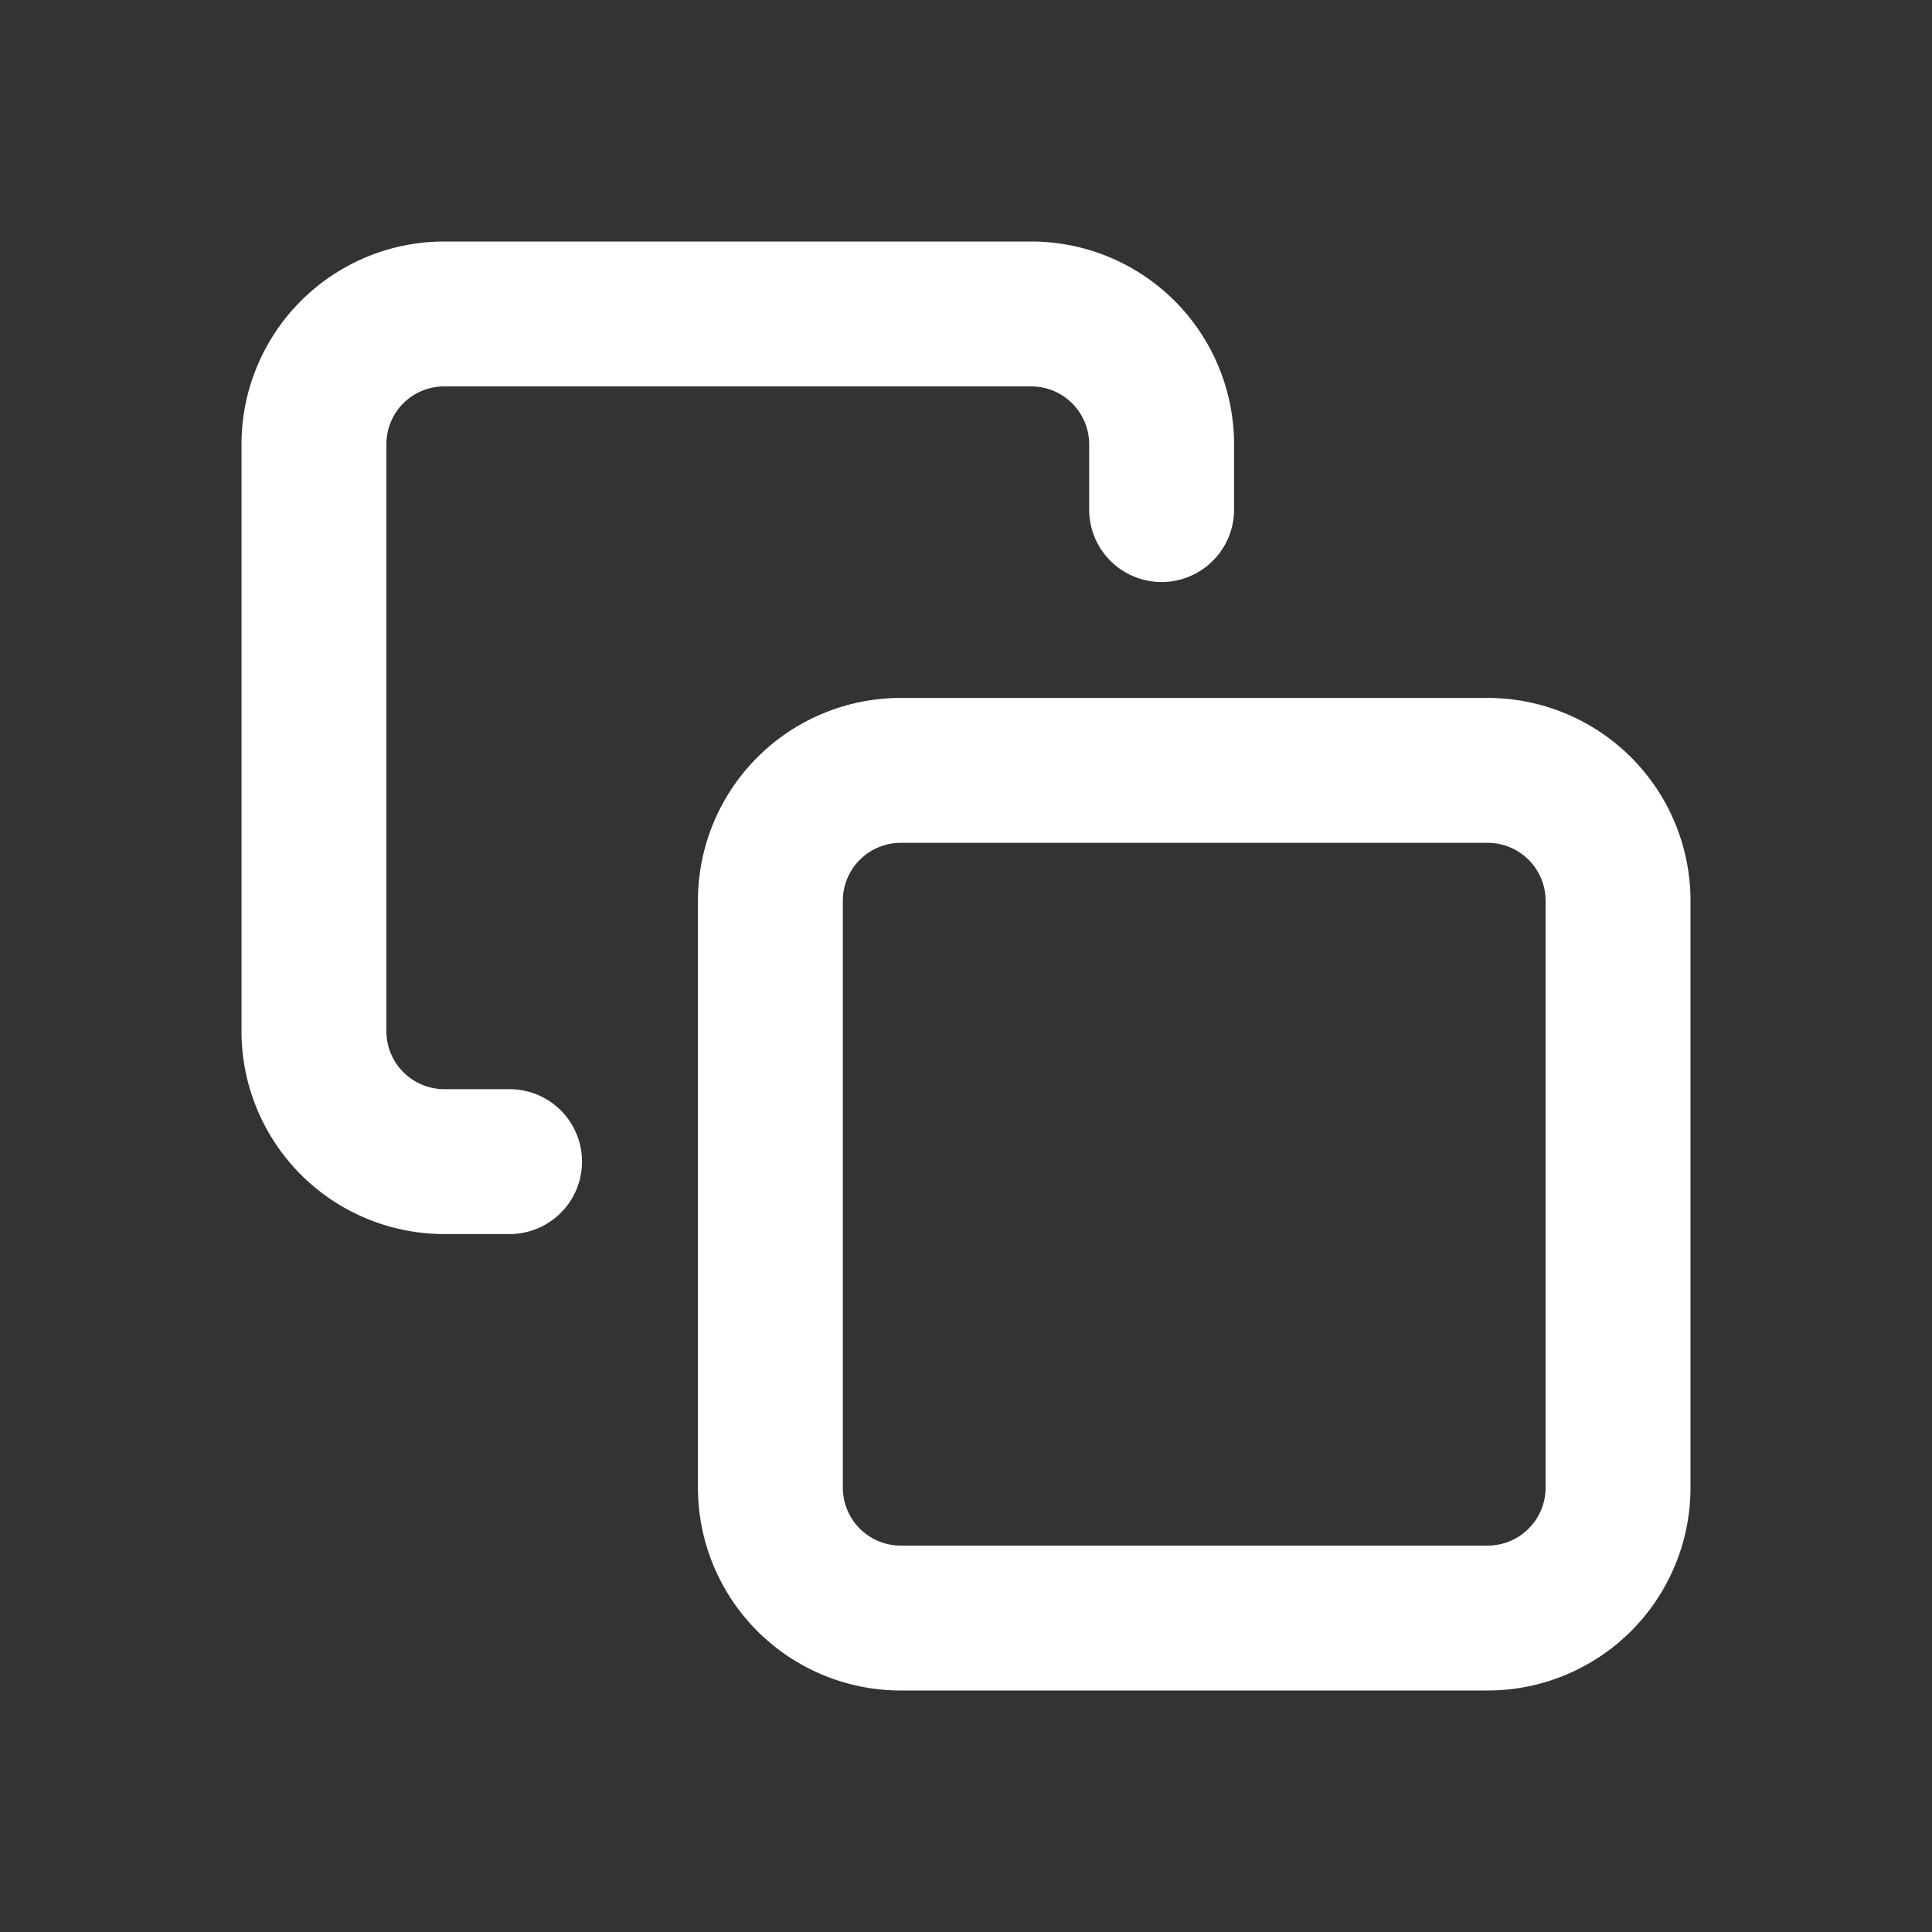 <svg width="24" height="24" viewBox="0 0 24 24" fill="none" xmlns="http://www.w3.org/2000/svg">
    <rect x="0" y="0" width="24" height="24" fill="#333333" stroke="none"/>
    <path fill-rule="evenodd" clip-rule="evenodd" d="M5.01 5.01a.72.72 0 0 1 .51-.21h7.29a.72.72 0 0 1 .72.72v.81a.9.9 0 1 0 1.8 0v-.81A2.52 2.52 0 0 0 12.81 3H5.52A2.52 2.52 0 0 0 3 5.52v7.29a2.52 2.52 0 0 0 2.52 2.52h.81a.9.9 0 0 0 0-1.8h-.81a.72.72 0 0 1-.72-.72V5.52a.72.72 0 0 1 .21-.51zm5.46 6.18a.72.72 0 0 1 .72-.72h7.29a.72.72 0 0 1 .72.72v7.29a.72.72 0 0 1-.72.72h-7.29a.72.72 0 0 1-.72-.72v-7.29zm.72-2.52a2.52 2.52 0 0 0-2.52 2.52v7.29A2.52 2.52 0 0 0 11.19 21h7.29A2.52 2.52 0 0 0 21 18.48v-7.29a2.52 2.52 0 0 0-2.52-2.52h-7.29z" fill="#fff"/>
</svg>
